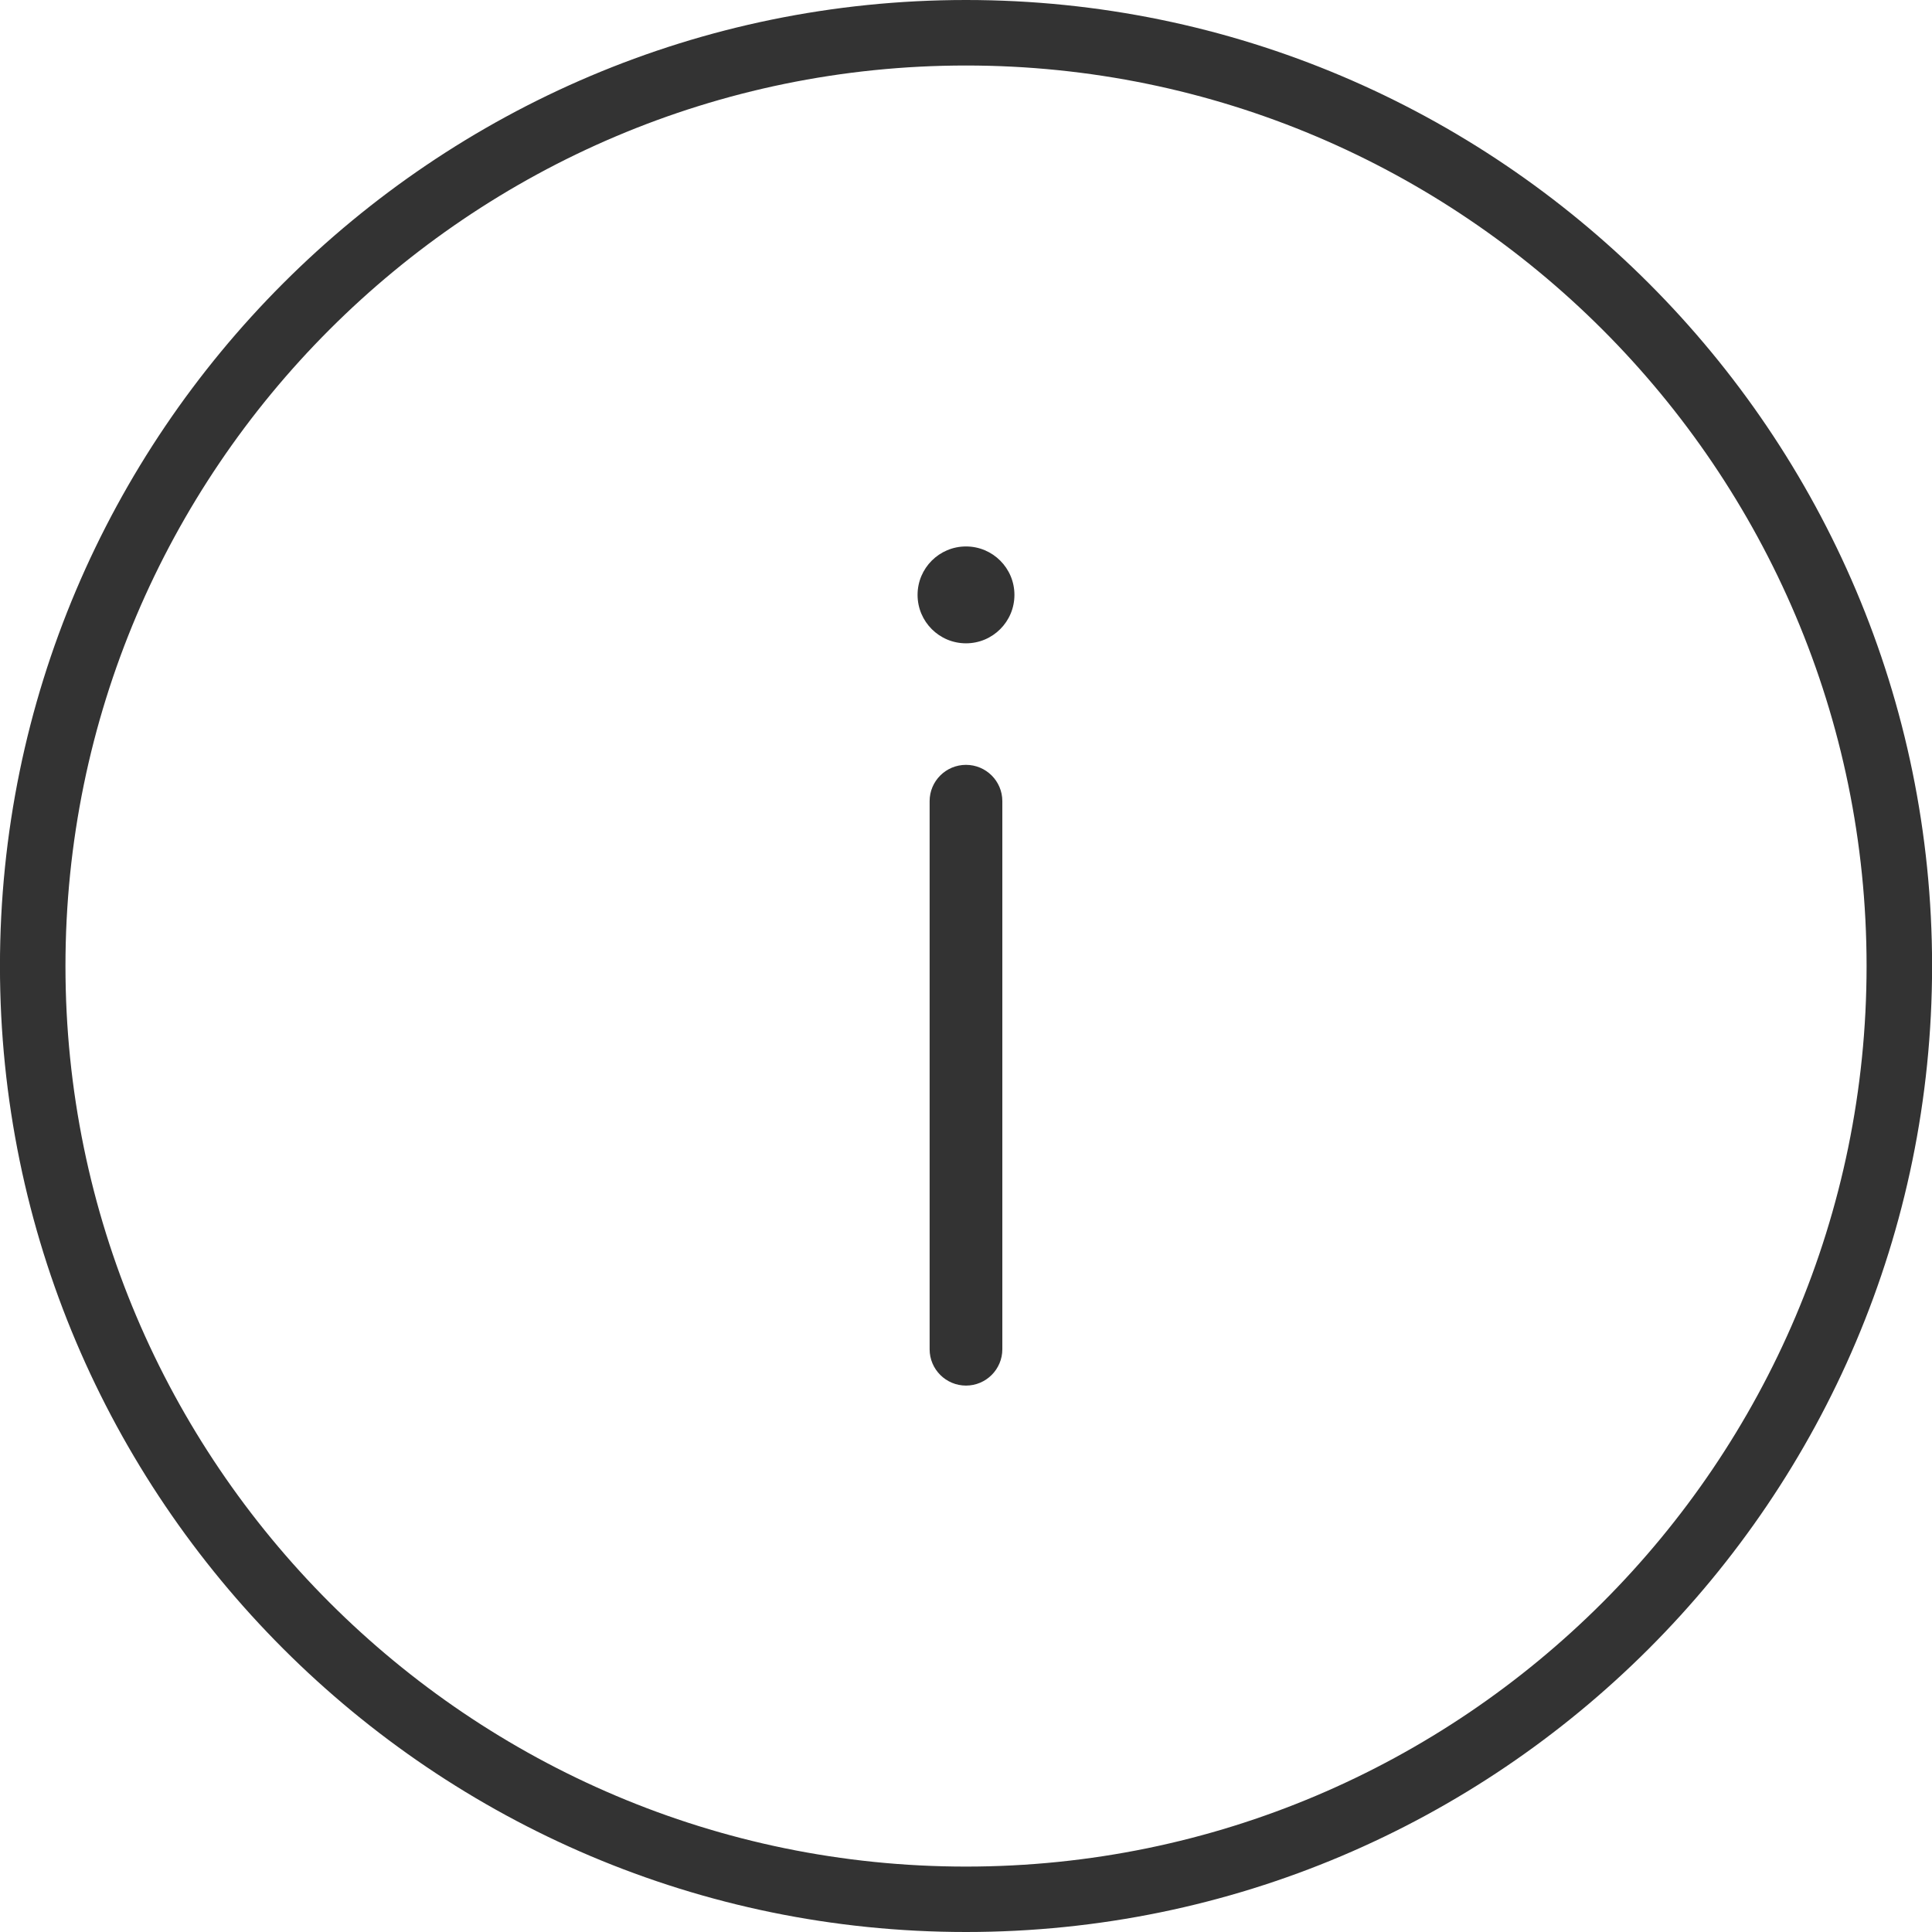 <?xml version="1.0" encoding="utf-8"?>
<!-- Generator: Adobe Illustrator 16.0.0, SVG Export Plug-In . SVG Version: 6.00 Build 0)  -->
<!DOCTYPE svg PUBLIC "-//W3C//DTD SVG 1.1//EN" "http://www.w3.org/Graphics/SVG/1.1/DTD/svg11.dtd">
<svg version="1.1" id="Capa_1" xmlns="http://www.w3.org/2000/svg" xmlns:xlink="http://www.w3.org/1999/xlink" x="0px" y="0px"
	 width="44.24px" height="44.24px" viewBox="0 0 44.24 44.24" enable-background="new 0 0 44.24 44.24" xml:space="preserve">
<path fill="#333333" d="M22.12,44.24c-12.197,0-22.121-9.923-22.121-22.119C-0.001,9.924,9.922,0,22.12,0
	c12.197,0,22.122,9.924,22.122,22.121C44.241,34.319,34.315,44.24,22.12,44.24z M22.12,1.5c-11.37,0-20.621,9.251-20.621,20.621
	S10.75,42.742,22.12,42.742s20.622-9.251,20.622-20.621S33.489,1.5,22.12,1.5z"/>
<g>
	<path fill="#333333" d="M22.952,30.896c0,0.459-0.373,0.832-0.832,0.832l0,0c-0.46,0-0.833-0.373-0.833-0.832V18.345
		c0-0.459,0.373-0.831,0.833-0.831l0,0c0.459,0,0.832,0.372,0.832,0.831V30.896z"/>
	<circle fill="#333333" cx="22.12" cy="13.622" r="1.109"/>
</g>
</svg>
